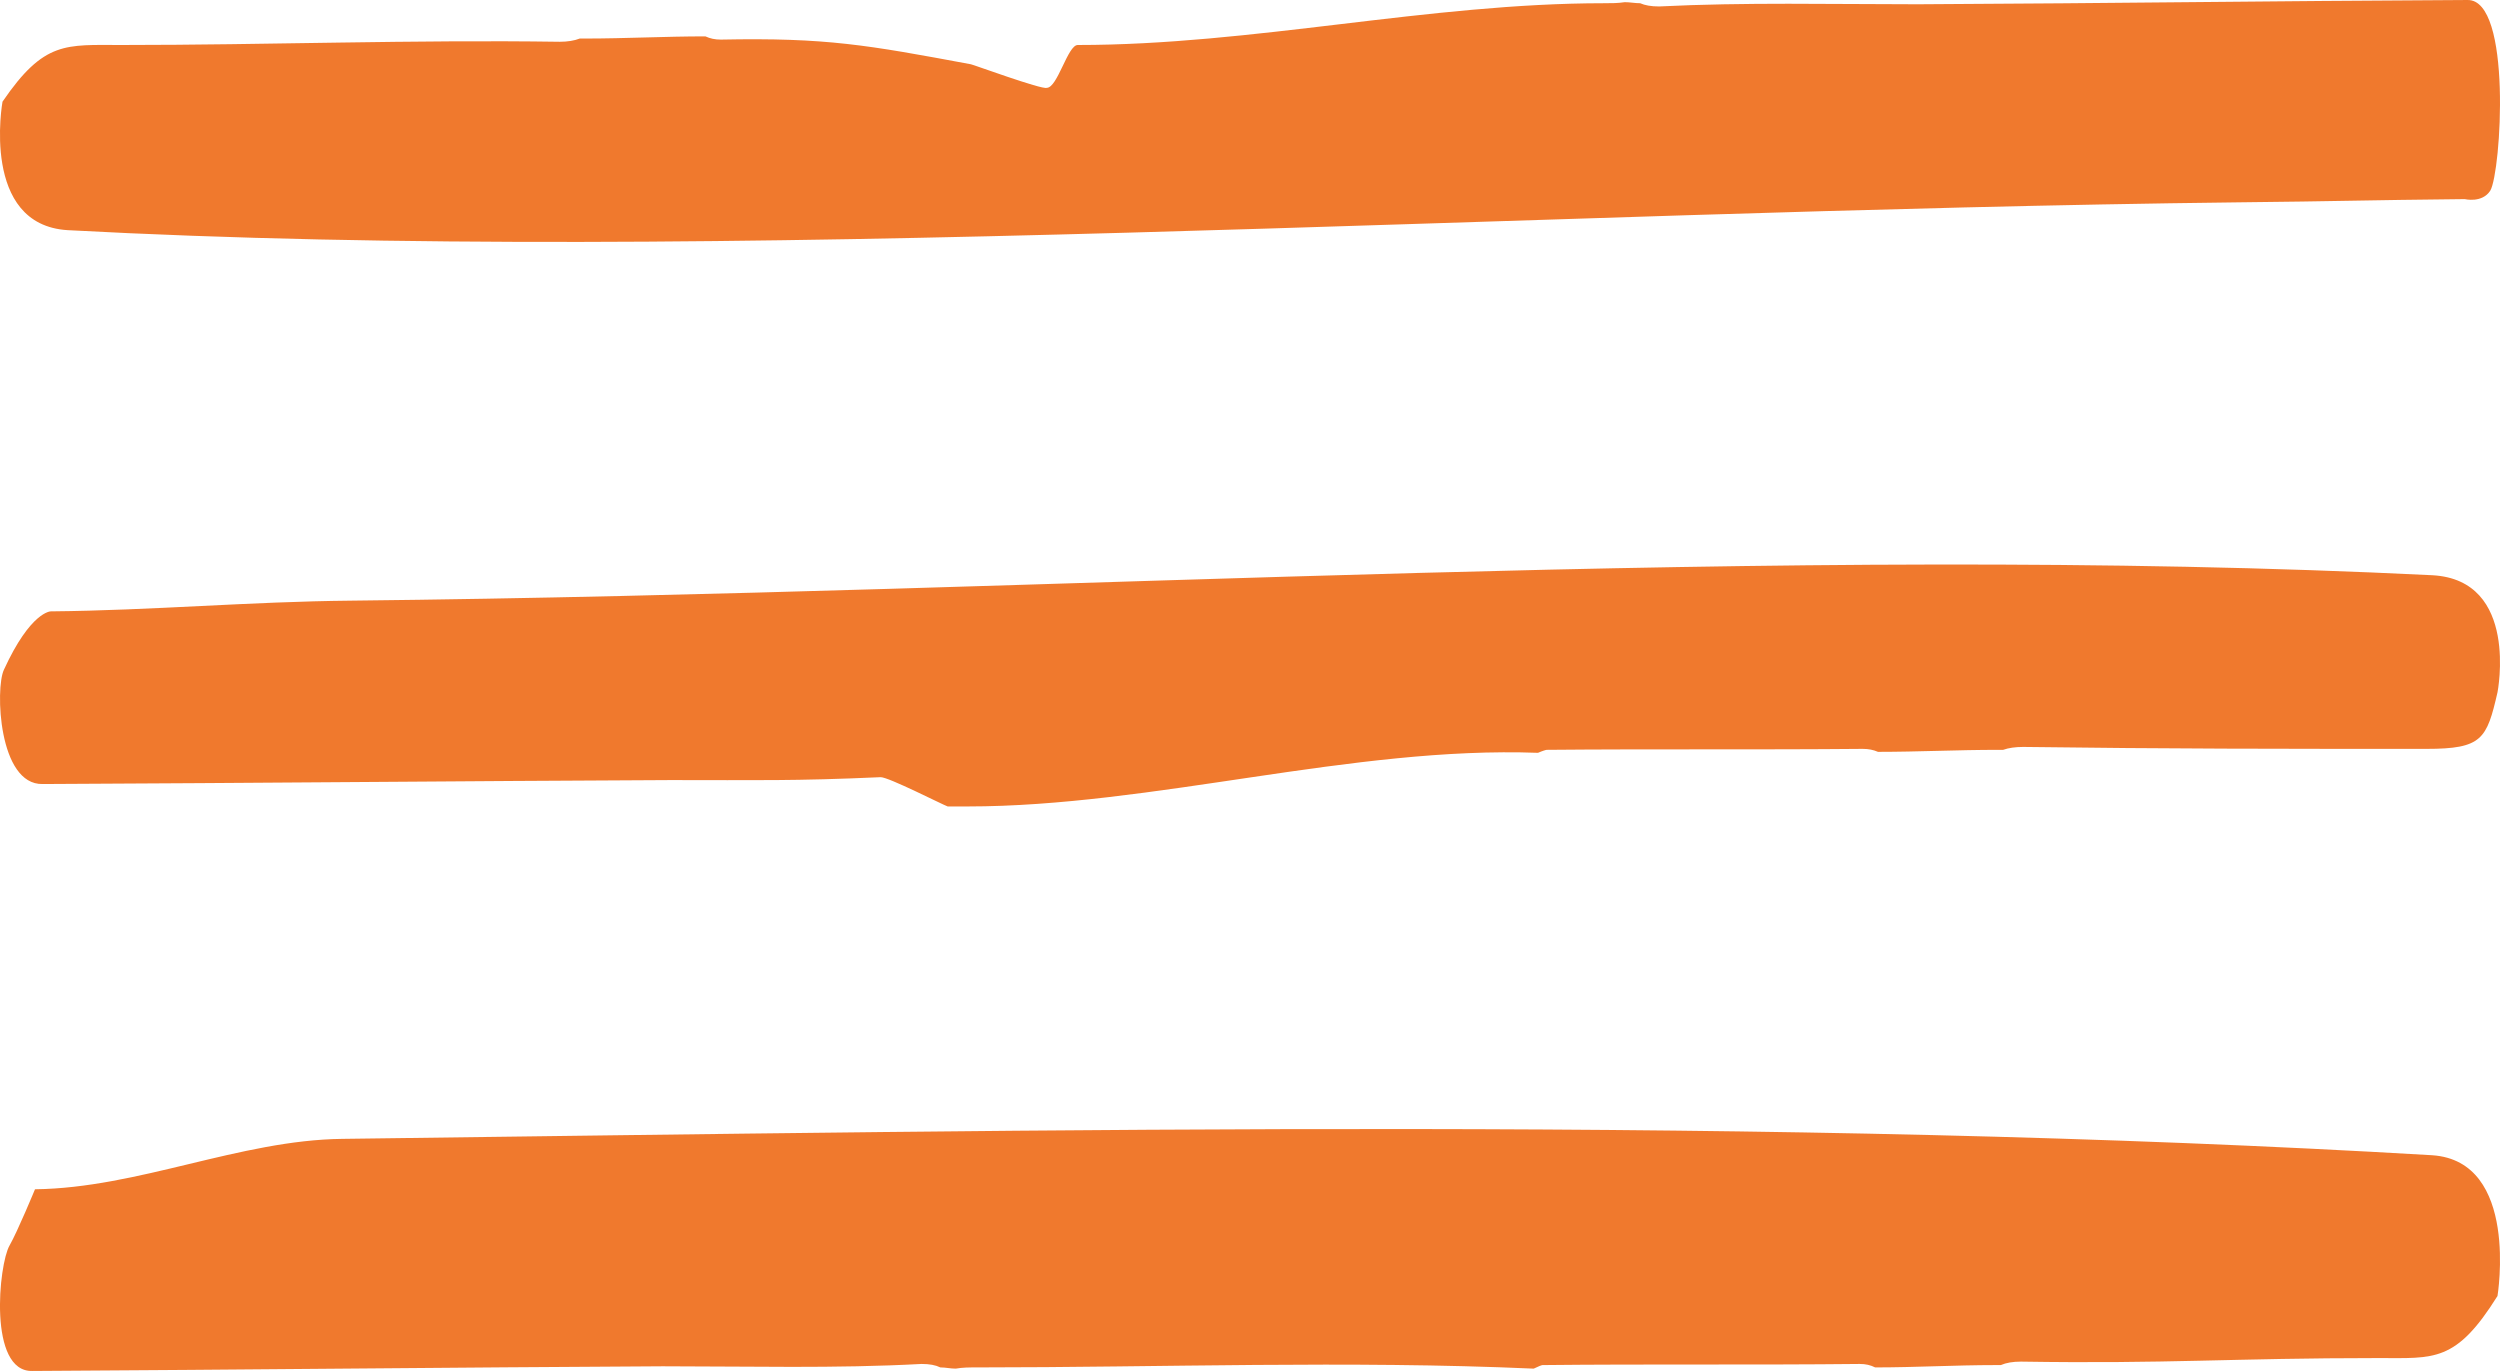 <svg width="31" height="17" viewBox="0 0 31 17" fill="none" xmlns="http://www.w3.org/2000/svg">
<path d="M30.596 6.11954e-05C27.988 0.013 26.388 0.04 23.78 0.053C22.713 0.053 21.638 0.027 20.572 0.08C20.472 0.08 20.397 0.066 20.338 0.04C20.272 0.04 20.213 0.027 20.147 0.027C20.063 0.04 19.98 0.04 19.889 0.04C17.714 0.04 15.539 0.558 13.364 0.558C13.239 0.558 13.114 1.089 12.98 1.089C12.922 1.115 12.056 0.797 12.039 0.797C10.756 0.558 10.247 0.465 8.939 0.491C8.864 0.491 8.806 0.478 8.747 0.451C8.247 0.451 7.756 0.478 7.256 0.478C7.247 0.478 7.247 0.478 7.239 0.478C7.222 0.478 7.206 0.478 7.189 0.478C7.122 0.504 7.039 0.518 6.939 0.518C5.131 0.491 3.314 0.558 1.506 0.558C0.814 0.558 0.548 0.504 0.031 1.261C0.031 1.261 -0.244 2.788 0.839 2.854C8.947 3.292 18.78 2.615 27.755 2.509C29.021 2.496 29.288 2.482 30.563 2.469C30.563 2.469 30.779 2.522 30.88 2.363C31.013 2.137 31.154 -0.013 30.596 6.11954e-05Z" fill="#F0792D"/>
<path d="M0.529 9.722C3.127 9.71 5.716 9.685 8.314 9.673C9.377 9.673 9.858 9.685 10.921 9.637C11.02 9.637 11.684 9.976 11.751 10C11.817 10 11.933 10 11.999 10C12.082 9.988 11.916 10 11.999 10C14.29 10 16.78 9.25 19.071 9.335C19.129 9.31 19.171 9.298 19.179 9.298C20.482 9.286 21.793 9.298 23.096 9.286C23.171 9.286 23.229 9.298 23.287 9.323C23.785 9.323 24.275 9.298 24.773 9.298C24.781 9.298 24.781 9.298 24.79 9.298C24.806 9.298 24.823 9.298 24.839 9.298C24.906 9.274 24.989 9.262 25.088 9.262C26.889 9.286 28.288 9.286 30.089 9.286C30.778 9.286 30.836 9.165 30.969 8.585C30.969 8.585 31.243 7.194 30.164 7.133C22.088 6.734 13.294 7.351 4.355 7.448C3.094 7.46 1.89 7.569 0.629 7.581C0.629 7.581 0.38 7.581 0.048 8.306C-0.06 8.536 -0.019 9.734 0.529 9.722Z" fill="#F0792D"/>
<path d="M0.401 17C3.01 16.985 5.61 16.956 8.218 16.942C9.285 16.942 10.36 16.971 11.427 16.913C11.527 16.913 11.601 16.927 11.66 16.956C11.726 16.956 11.785 16.971 11.851 16.971C11.935 16.956 12.018 16.956 12.11 16.956C14.41 16.956 16.718 16.869 19.018 16.971C19.077 16.942 19.118 16.927 19.127 16.927C20.435 16.913 21.752 16.927 23.06 16.913C23.135 16.913 23.194 16.927 23.252 16.956C23.752 16.956 24.244 16.927 24.744 16.927C24.752 16.927 24.752 16.927 24.76 16.927C24.777 16.927 24.794 16.927 24.81 16.927C24.877 16.898 24.96 16.884 25.06 16.884C26.869 16.913 27.685 16.84 29.494 16.84C30.186 16.84 30.452 16.898 30.969 16.07C30.969 16.07 31.244 14.398 30.16 14.325C22.052 13.846 13.218 14.006 4.243 14.122C2.976 14.137 1.71 14.732 0.434 14.747C0.434 14.747 0.218 15.27 0.118 15.445C-0.016 15.677 -0.149 17.014 0.401 17Z" fill="#F0792D"/>
</svg>
